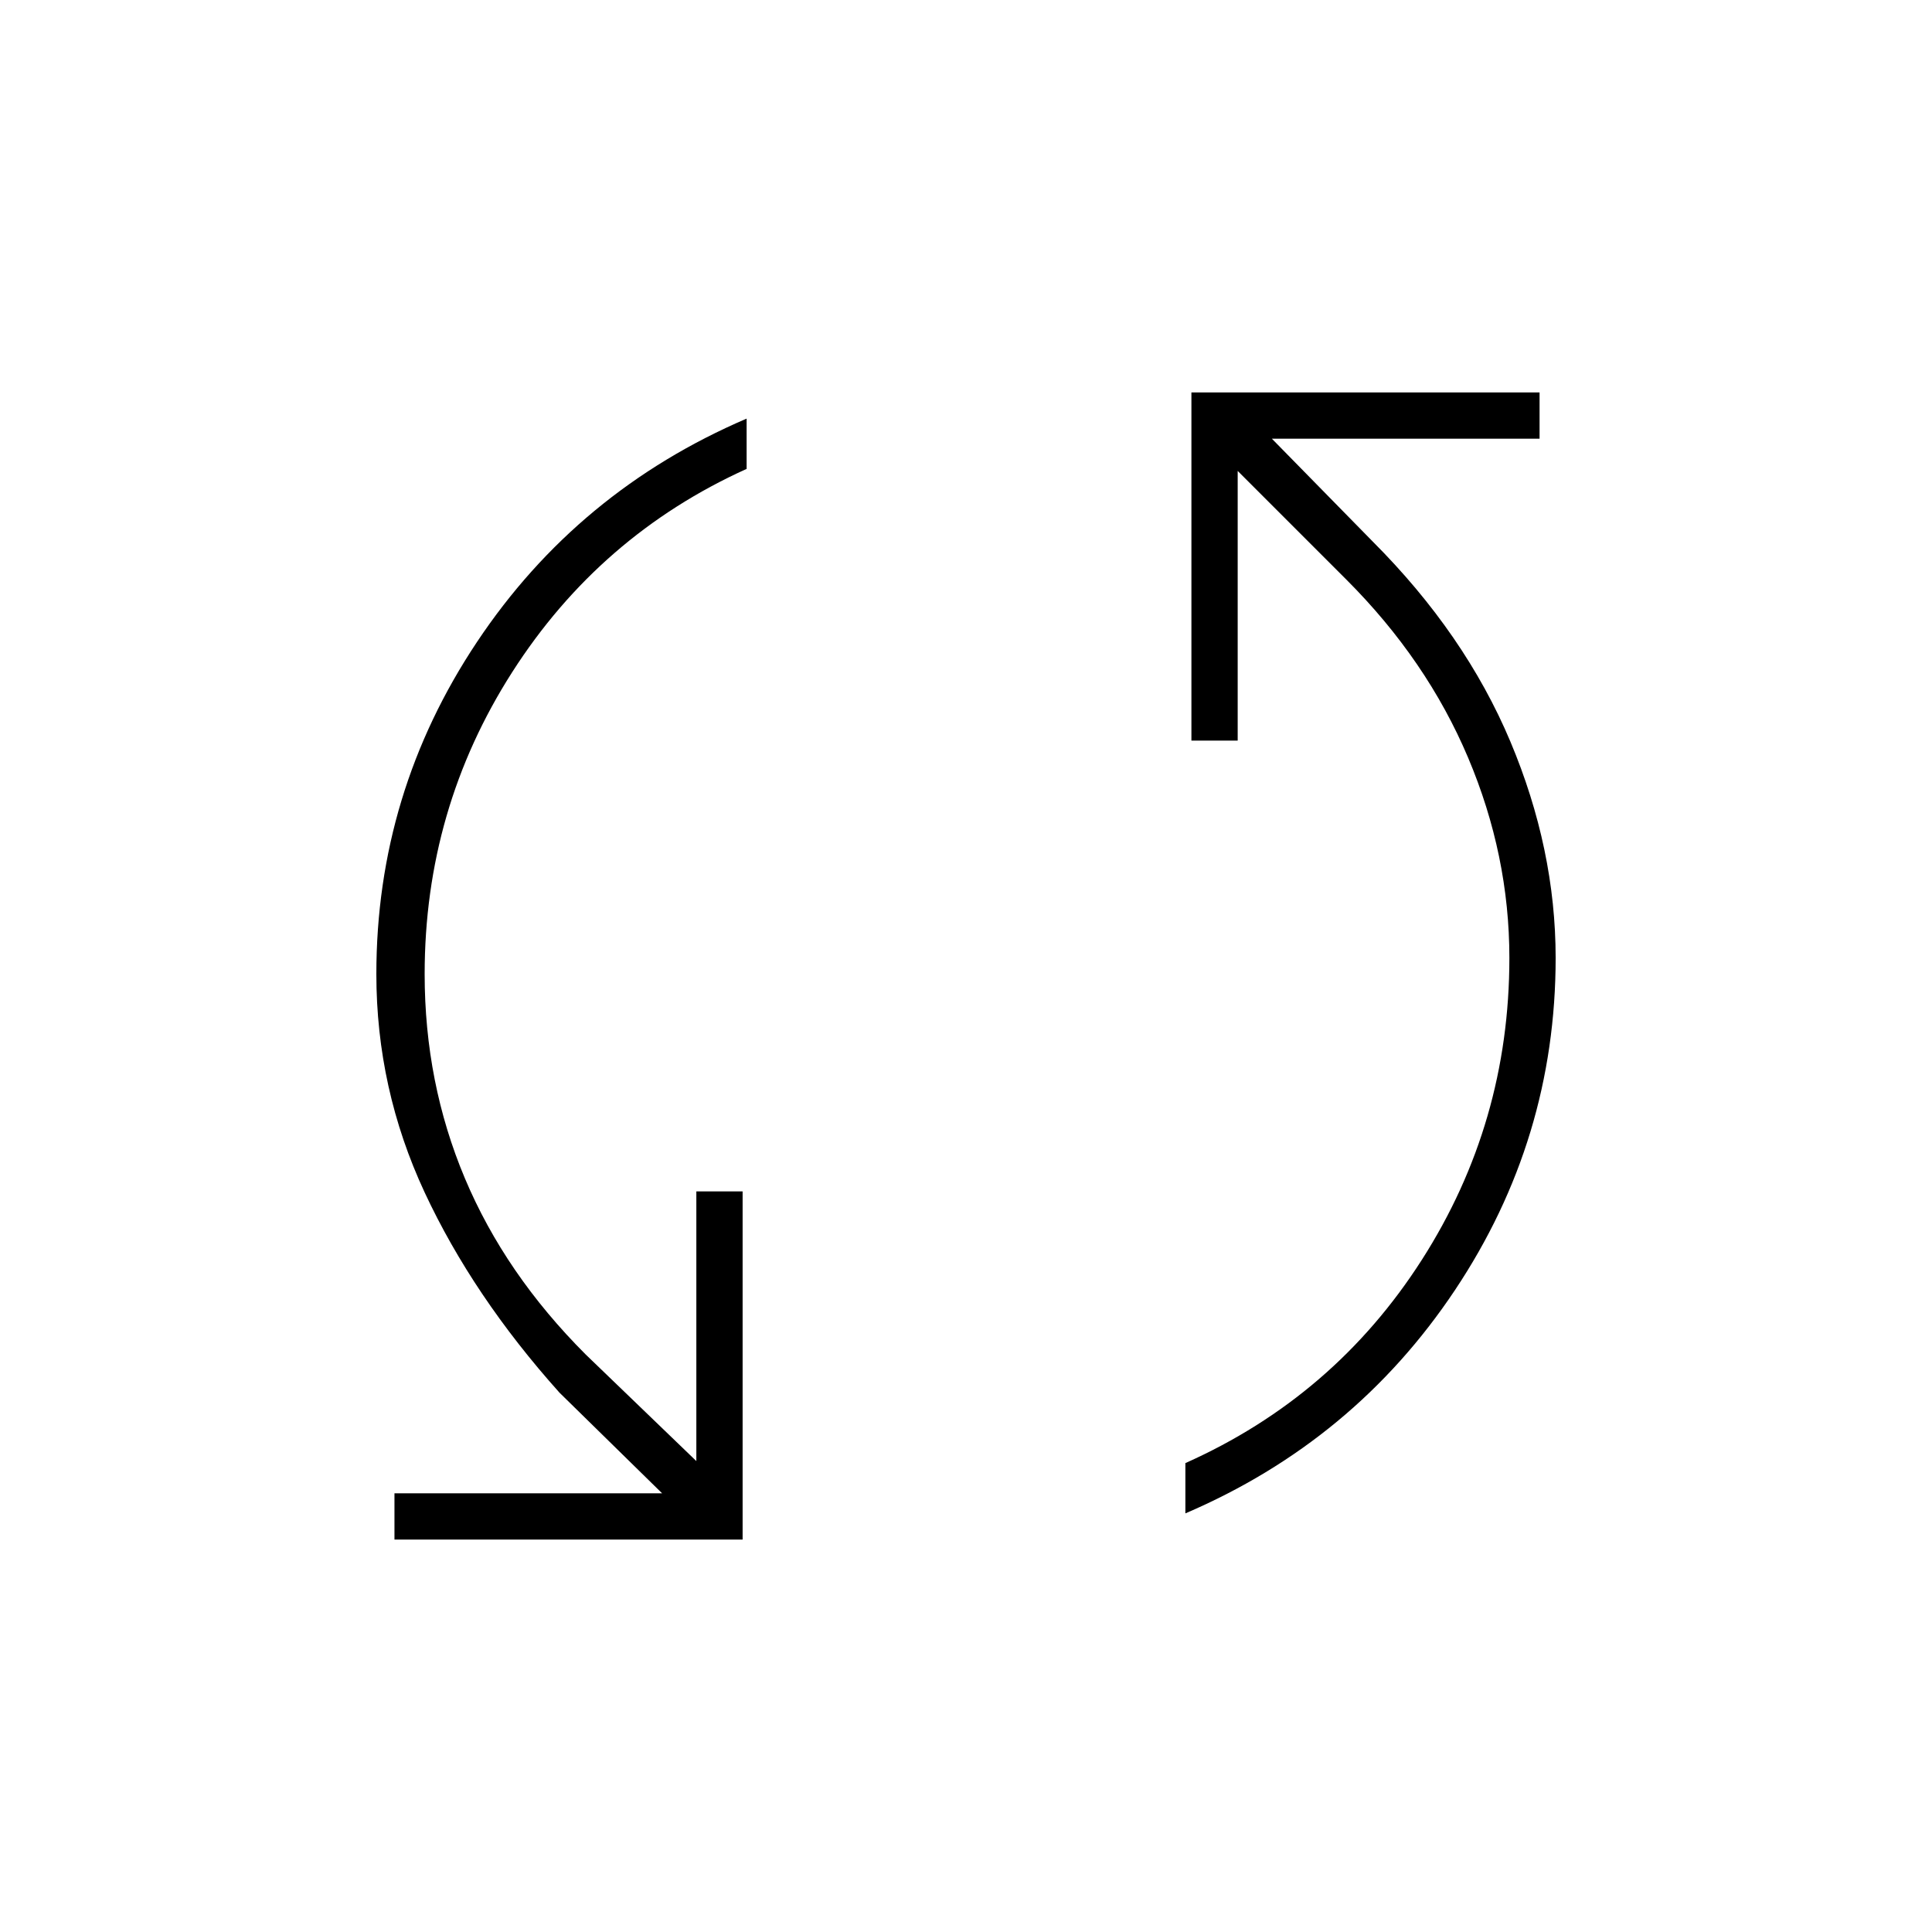 <svg xmlns="http://www.w3.org/2000/svg" height="40" width="40"><path d="M8.167 31.875v-.958h5.541l-2.125-2.084q-1.791-2-2.791-4.145-1-2.146-1-4.521 0-3.75 2.083-6.875t5.583-4.625v1.041q-3.041 1.375-4.854 4.209-1.812 2.833-1.812 6.25 0 2.25.833 4.229t2.5 3.646l2.292 2.208v-5.583h.958v7.208Zm16.375-.542v-1.041q3.083-1.375 4.896-4.209 1.812-2.833 1.812-6.25 0-2.125-.854-4.145-.854-2.021-2.521-3.688l-2.25-2.25v5.583h-.958V8.125h7.208v.958h-5.542l2.084 2.125q1.916 1.917 2.854 4.146.937 2.229.937 4.479 0 3.75-2.083 6.875t-5.583 4.625Z"/></svg>